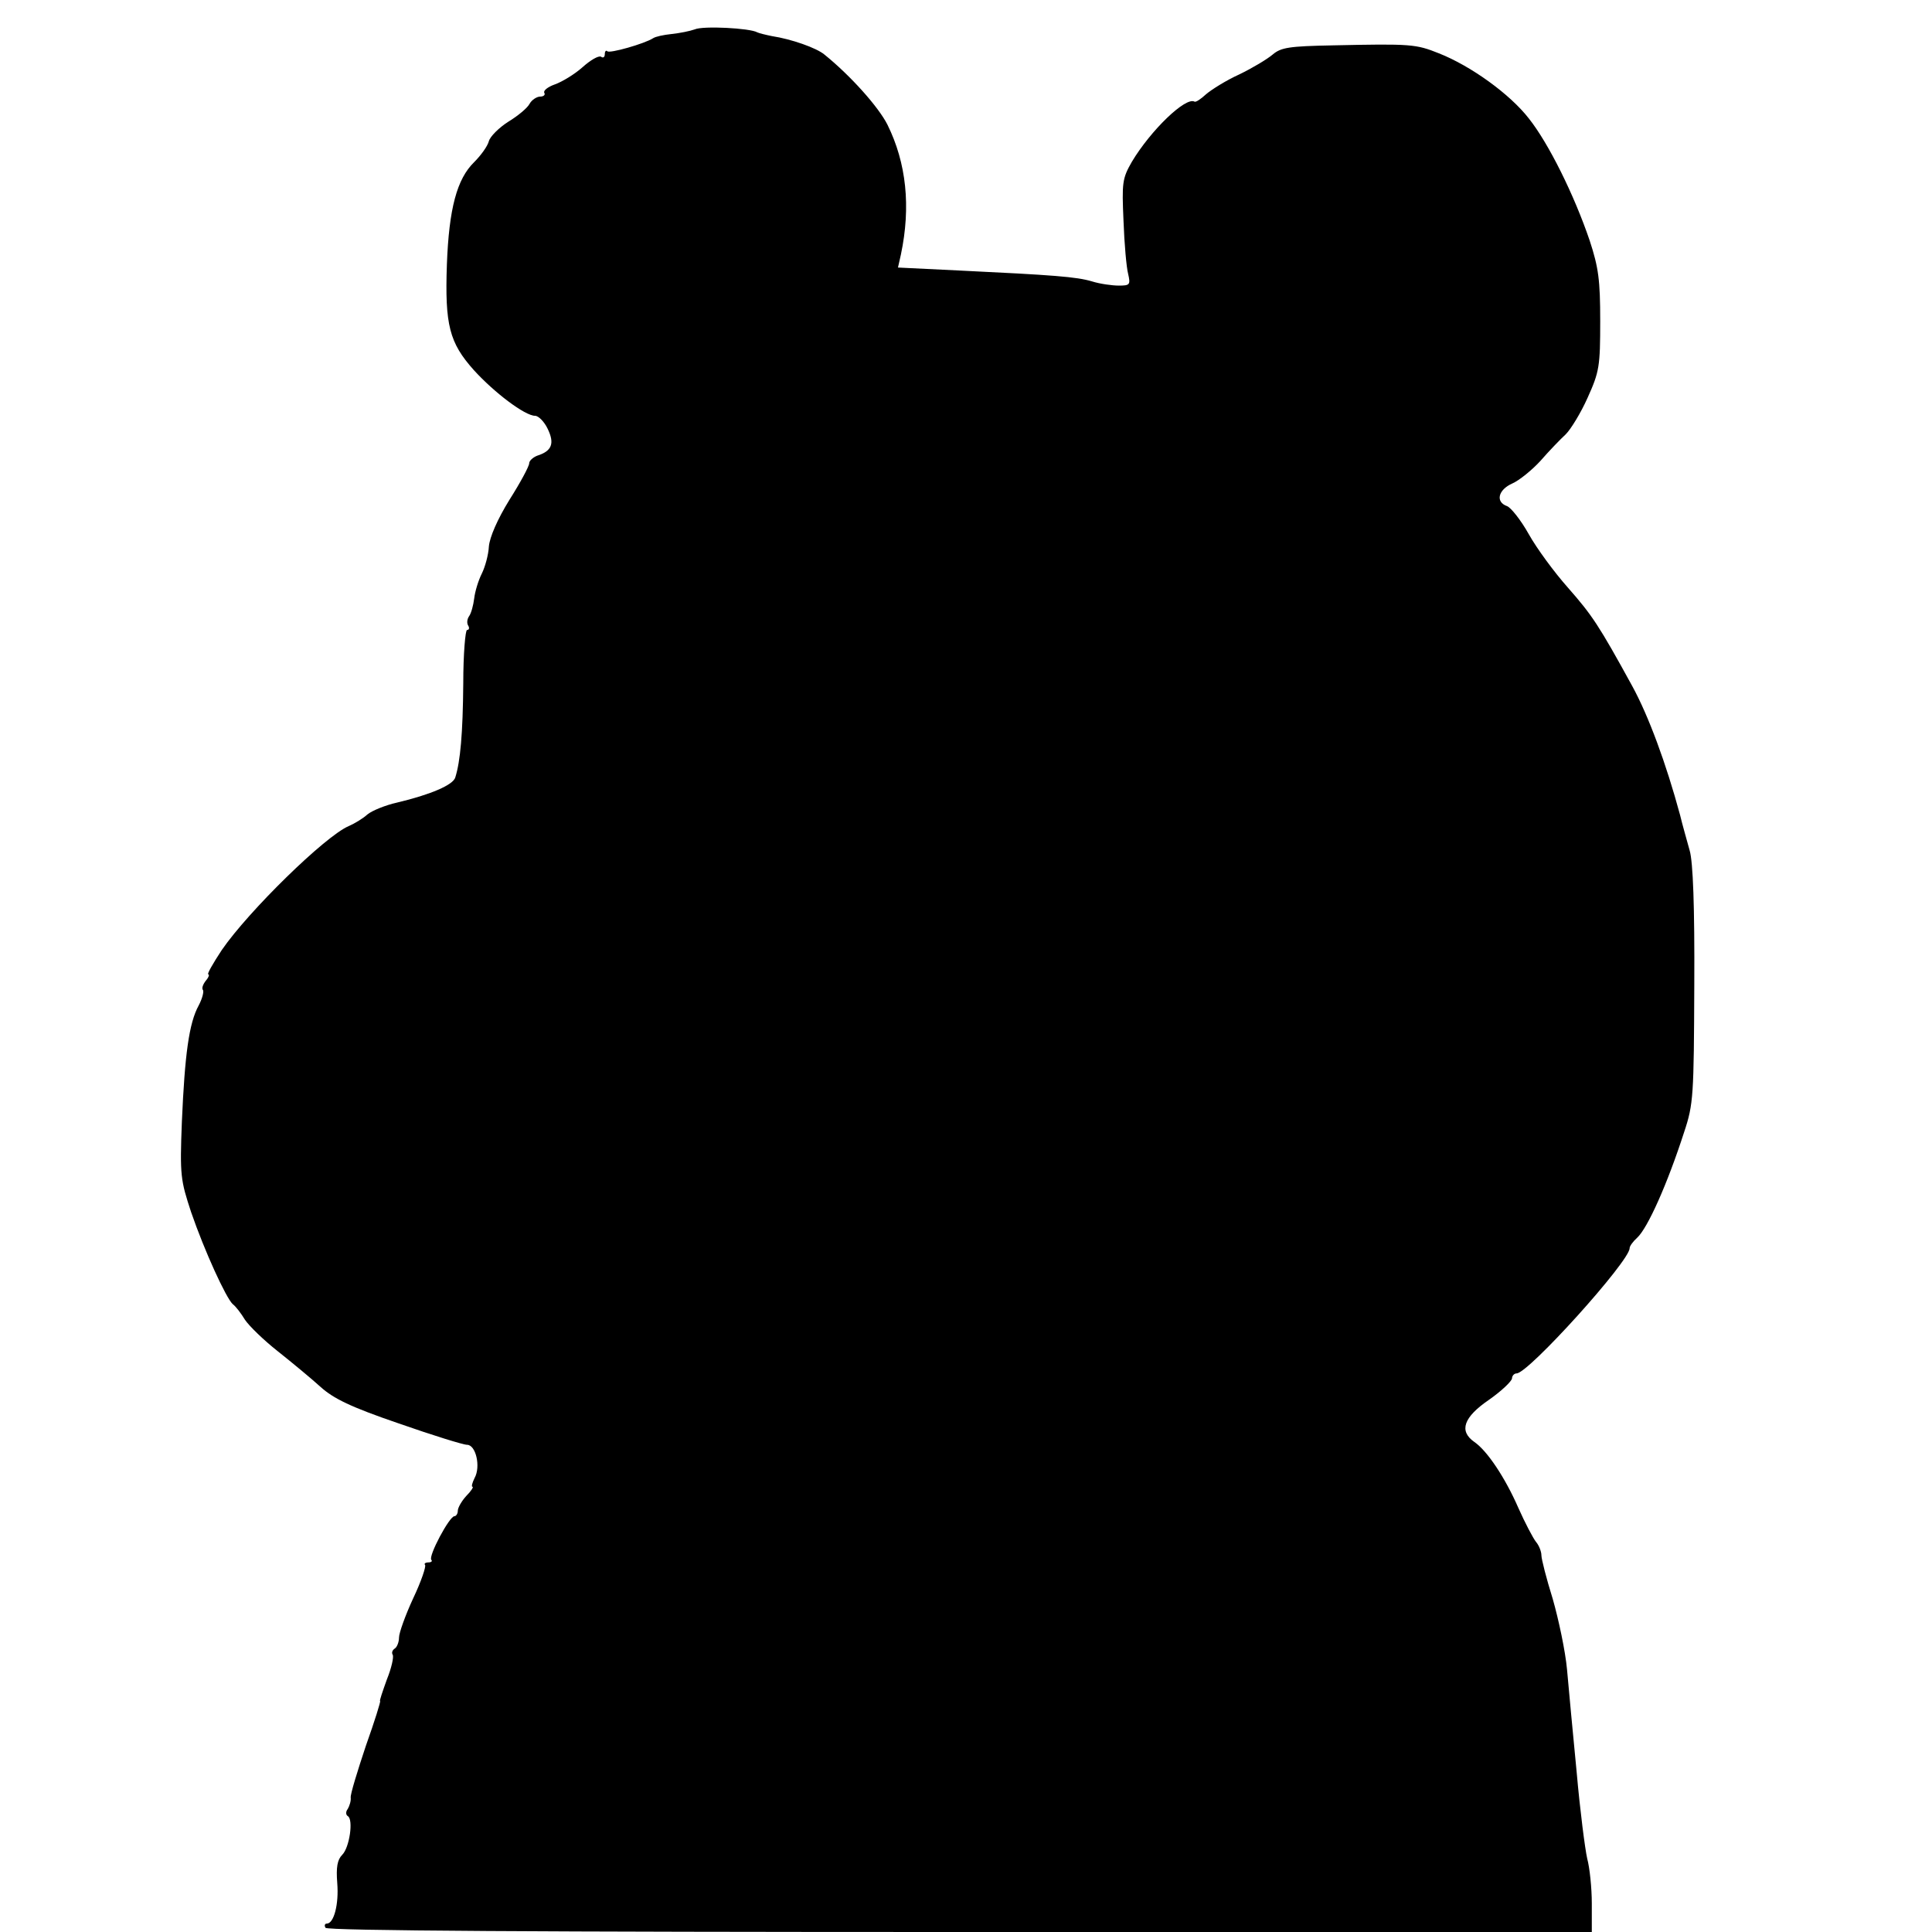 <?xml version="1.0" standalone="no"?>
<!DOCTYPE svg PUBLIC "-//W3C//DTD SVG 20010904//EN"
 "http://www.w3.org/TR/2001/REC-SVG-20010904/DTD/svg10.dtd">
<svg version="1.0" xmlns="http://www.w3.org/2000/svg"
 width="460pt" height="460pt" viewBox="0 0 460 460"
 preserveAspectRatio="xMidYMid meet">
<g transform="translate(0,460) scale(0.1,-0.1)"
fill="#000000" stroke="none">
<path d="M1654 4530 c-11 -4 -36 -9 -55 -11 -19 -2 -38 -6 -44 -10 -20 -13
-104 -37 -109 -31 -3 3 -6 0 -6 -7 0 -7 -4 -10 -9 -6 -6 3 -25 -8 -44 -25 -19
-17 -49 -35 -66 -41 -17 -6 -28 -15 -25 -20 3 -5 -2 -9 -10 -9 -8 0 -20 -8
-25 -17 -5 -10 -28 -29 -51 -43 -22 -14 -43 -35 -46 -46 -3 -12 -19 -34 -35
-50 -41 -40 -60 -110 -65 -244 -5 -144 6 -186 64 -251 49 -54 122 -109 146
-109 8 0 22 -14 30 -31 17 -35 10 -53 -25 -64 -10 -4 -19 -12 -19 -18 0 -7
-21 -46 -47 -87 -29 -47 -47 -89 -49 -111 -1 -20 -9 -49 -17 -65 -8 -16 -16
-42 -18 -59 -2 -16 -7 -35 -12 -42 -5 -7 -6 -17 -2 -23 3 -5 2 -10 -3 -10 -4
0 -9 -57 -9 -127 -1 -120 -7 -186 -19 -224 -5 -18 -59 -41 -139 -60 -27 -6
-59 -19 -70 -28 -11 -10 -31 -22 -45 -28 -56 -24 -238 -202 -302 -295 -21 -32
-36 -58 -32 -58 3 0 1 -7 -6 -15 -7 -9 -10 -18 -7 -22 3 -3 -1 -20 -10 -37
-23 -42 -33 -116 -40 -277 -5 -128 -3 -139 22 -215 32 -93 83 -204 99 -219 7
-5 20 -22 29 -37 10 -15 45 -49 78 -75 34 -27 80 -65 102 -85 31 -28 72 -48
186 -87 80 -28 154 -51 163 -51 21 0 33 -52 18 -79 -6 -12 -8 -21 -5 -21 3 0
-3 -10 -15 -22 -11 -12 -20 -28 -20 -35 0 -7 -4 -13 -8 -13 -12 0 -63 -96 -55
-104 3 -3 0 -6 -7 -6 -7 0 -11 -3 -8 -6 3 -3 -9 -39 -28 -79 -19 -41 -34 -83
-34 -94 0 -11 -5 -23 -10 -26 -6 -4 -8 -10 -5 -15 3 -5 -3 -32 -14 -59 -10
-28 -18 -51 -16 -51 2 0 -13 -48 -34 -107 -20 -60 -37 -115 -36 -123 1 -8 -3
-20 -7 -27 -5 -6 -5 -14 0 -17 14 -8 4 -75 -13 -92 -12 -12 -15 -30 -12 -68 4
-50 -8 -96 -25 -96 -5 0 -6 -5 -3 -10 4 -7 518 -10 1511 -10 l1504 0 0 68 c0
37 -5 85 -11 107 -5 22 -17 114 -25 205 -9 91 -19 201 -23 245 -4 44 -20 119
-34 168 -15 48 -27 95 -27 104 0 9 -6 24 -13 32 -7 9 -26 45 -42 81 -31 71
-74 136 -105 157 -37 26 -25 59 35 100 30 21 54 44 55 51 0 6 5 12 11 12 28 0
269 267 269 298 0 5 8 16 18 25 25 23 72 128 112 252 22 66 23 86 24 350 1
186 -3 293 -11 320 -6 22 -17 60 -23 85 -33 122 -75 236 -114 307 -79 144 -95
168 -153 234 -32 36 -74 93 -93 127 -19 34 -43 64 -52 67 -28 10 -21 39 13 54
16 7 47 32 67 54 20 23 47 51 60 63 12 12 36 51 52 87 28 62 30 75 30 183 0
97 -4 127 -25 191 -37 109 -98 232 -145 291 -45 58 -138 125 -214 155 -55 22
-66 23 -252 19 -105 -2 -124 -5 -144 -22 -13 -11 -48 -32 -79 -47 -31 -14 -66
-36 -79 -47 -13 -12 -25 -20 -28 -18 -21 12 -104 -68 -149 -143 -23 -40 -24
-50 -20 -141 2 -55 7 -111 11 -126 6 -26 4 -28 -22 -28 -16 0 -45 4 -64 10
-37 11 -90 15 -318 26 l-144 7 7 31 c24 114 13 218 -32 309 -21 42 -88 117
-150 167 -19 16 -79 37 -125 44 -15 3 -31 7 -35 9 -17 10 -129 16 -149 7z"/>
</g>
</svg>
